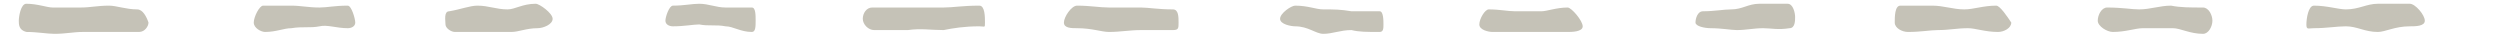 <?xml version="1.0" encoding="utf-8"?>
<!-- Generator: Adobe Illustrator 18.0.0, SVG Export Plug-In . SVG Version: 6.00 Build 0)  -->
<!DOCTYPE svg PUBLIC "-//W3C//DTD SVG 1.1//EN" "http://www.w3.org/Graphics/SVG/1.1/DTD/svg11.dtd">
<svg version="1.1" id="Layer_1" xmlns="http://www.w3.org/2000/svg" xmlns:xlink="http://www.w3.org/1999/xlink" x="0px" y="0px"
	 viewBox="0 0 133 2" enable-background="new 0 0 133 2" xml:space="preserve">
<g>
	<path fill="#C5C2B7" d="M46.4,0.4c0.8,0,1.4,0,1.9,0c0.7,0,1.2,0,1.9,0c0.5,0,1-0.1,1.9-0.1c0.3,0,0.3,0.6,0.3,0.9
		c0,0.3,0,0.2-0.3,0.2c-0.8,0-1.4,0.1-1.9,0.2c-0.7,0-1.2-0.1-1.9,0c-0.5,0-1,0-1.8,0c-0.3,0-0.6-0.3-0.6-0.6S46.1,0.4,46.4,0.4z"/>
	<path fill="#C5C2B7" d="M83.4,0.4c-0.6,0-1.1,0.2-1.4,0.2c-0.5,0-0.9,0-1.4,0c-0.4,0-0.8-0.1-1.4-0.1c-0.2,0-0.5,0.5-0.5,0.8
		s0.5,0.4,0.7,0.4c1.1,0,1.6,0,2,0c0.5,0,1,0,2,0c0.2,0,0.8,0,0.8-0.3S83.6,0.4,83.4,0.4z"/>
	<path fill="#C5C2B7" d="M57.3,0.3c0.7,0,1.2,0.1,1.7,0.1c0.6,0,1.1,0,1.7,0c0.4,0,0.9,0.1,1.7,0.1c0.3,0,0.3,0.4,0.3,0.7
		s0,0.4-0.3,0.4c-0.7,0-1.2,0-1.7,0c-0.6,0-1.1,0.1-1.7,0.1c-0.4,0-0.9-0.2-1.7-0.2c-0.3,0-0.7,0-0.7-0.3S57,0.3,57.3,0.3z"/>
	<path fill="#C5C2B7" d="M95.1,0.2c-0.7,0-1.1,0-1.5,0c-0.6,0-0.9,0.3-1.5,0.3c-0.4,0-0.9,0.1-1.5,0.1c-0.3,0-0.4,0.4-0.4,0.6
		s0.5,0.3,0.8,0.3c0.6,0,1.1,0.1,1.4,0.1c0.5,0,0.9-0.1,1.4-0.1c0.4,0,0.8,0.1,1.4,0c0.3,0,0.3-0.4,0.3-0.6S95.4,0.2,95.1,0.2z"/>
	<path fill="#C5C2B7" d="M117.2,0.4c-0.7,0-1.2,0-1.7-0.1c-0.6,0-1.1,0.2-1.7,0.2c-0.4,0-0.9-0.1-1.7-0.1c-0.3,0-0.5,0.4-0.5,0.7
		s0.5,0.6,0.8,0.6c0.7,0,1.2-0.2,1.6-0.2c0.6,0,1,0,1.6,0c0.4,0,0.9,0.3,1.6,0.3c0.3,0,0.5-0.4,0.5-0.7S117.5,0.4,117.2,0.4z"/>
	<path fill="#C5C2B7" d="M68.9,0.3c0.7,0,1.1,0.2,1.5,0.2c0.6,0,0.9,0,1.5,0.1c0.4,0,0.9,0,1.5,0c0.2,0,0.2,0.5,0.2,0.7
		s0,0.4-0.2,0.4c-0.7,0-1.1,0-1.5-0.1c-0.6,0-1,0.2-1.5,0.2c-0.4,0-0.8-0.4-1.5-0.4c-0.2,0-0.8-0.1-0.8-0.4S68.7,0.3,68.9,0.3z"/>
	<path fill="#C5C2B7" d="M7.3,0.5c-0.6,0-1.1-0.2-1.5-0.2c-0.6,0-1,0.1-1.5,0.1c-0.4,0-0.9,0-1.5,0C2.5,0.4,2,0.2,1.4,0.2
		C1.1,0.2,1,0.9,1,1.1s0,0.5,0.4,0.6c0.6,0,1.1,0.1,1.5,0.1c0.6,0,1-0.1,1.5-0.1c0.4,0,0.9,0,1.5,0c0.4,0,0.9,0,1.5,0
		c0.3,0,0.5-0.3,0.5-0.5C7.8,0.9,7.6,0.5,7.3,0.5z"/>
	<path fill="#C5C2B7" d="M40,0.4c-0.6,0-1.1,0-1.4,0c-0.5,0-0.9-0.2-1.4-0.2c-0.4,0-0.8,0.1-1.4,0.1c-0.2,0-0.4,0.6-0.4,0.8
		s0.2,0.3,0.4,0.3c0.6,0,1.1-0.1,1.4-0.1c0.5,0.1,0.9,0,1.4,0.1c0.4,0,0.8,0.3,1.4,0.3c0.2,0,0.2-0.3,0.2-0.6S40.2,0.4,40,0.4z"/>
	<path fill="#C5C2B7" d="M128.2,0.2c-0.7,0-1.2,0-1.7,0c-0.6,0-1,0.3-1.7,0.3c-0.4,0-1-0.2-1.7-0.2c-0.3,0-0.4,0.7-0.4,1
		c0,0.3,0.1,0.2,0.4,0.2c0.7,0,1.2-0.1,1.7-0.1c0.6,0,1,0.3,1.7,0.3c0.4,0,0.9-0.3,1.7-0.3c0.3,0,0.8,0,0.8-0.3S128.5,0.2,128.2,0.2
		z"/>
	<path fill="#C5C2B7" d="M14,0.3c0.6,0,1.1,0,1.5,0c0.5,0,0.9,0.1,1.5,0.1c0.4,0,0.8-0.1,1.5-0.1c0.2,0,0.4,0.7,0.4,0.9
		s-0.2,0.3-0.4,0.3c-0.6,0-1.1-0.2-1.5-0.1c-0.5,0.1-0.9,0-1.5,0.1c-0.4,0-0.8,0.2-1.4,0.2c-0.2,0-0.6-0.2-0.6-0.5S13.8,0.3,14,0.3z
		"/>
	<path fill="#C5C2B7" d="M28.5,0.2c-0.7,0-1.1,0.3-1.5,0.3c-0.6,0-1-0.2-1.6-0.2c-0.4,0-0.9,0.2-1.5,0.3c-0.3,0-0.2,0.5-0.2,0.7
		s0.3,0.4,0.5,0.4c0.7,0,1.1,0,1.5,0c0.6,0,0.9,0,1.5,0c0.4,0,0.8-0.2,1.4-0.2c0.3,0,0.8-0.2,0.8-0.5S28.7,0.2,28.5,0.2z"/>
	<path fill="#C5C2B7" d="M106.2,0.3c-0.7,0-1.2,0.2-1.7,0.2c-0.6,0-1.1-0.2-1.7-0.2c-0.4,0-0.9,0-1.7,0c-0.3,0-0.3,0.6-0.3,0.9
		s0.4,0.5,0.7,0.5c0.7,0,1.2-0.1,1.6-0.1c0.6,0,1-0.1,1.6-0.1c0.4,0,0.9,0.2,1.6,0.2c0.3,0,0.7-0.2,0.7-0.5
		C106.8,0.9,106.4,0.3,106.2,0.3z"/>
</g>
</svg>
